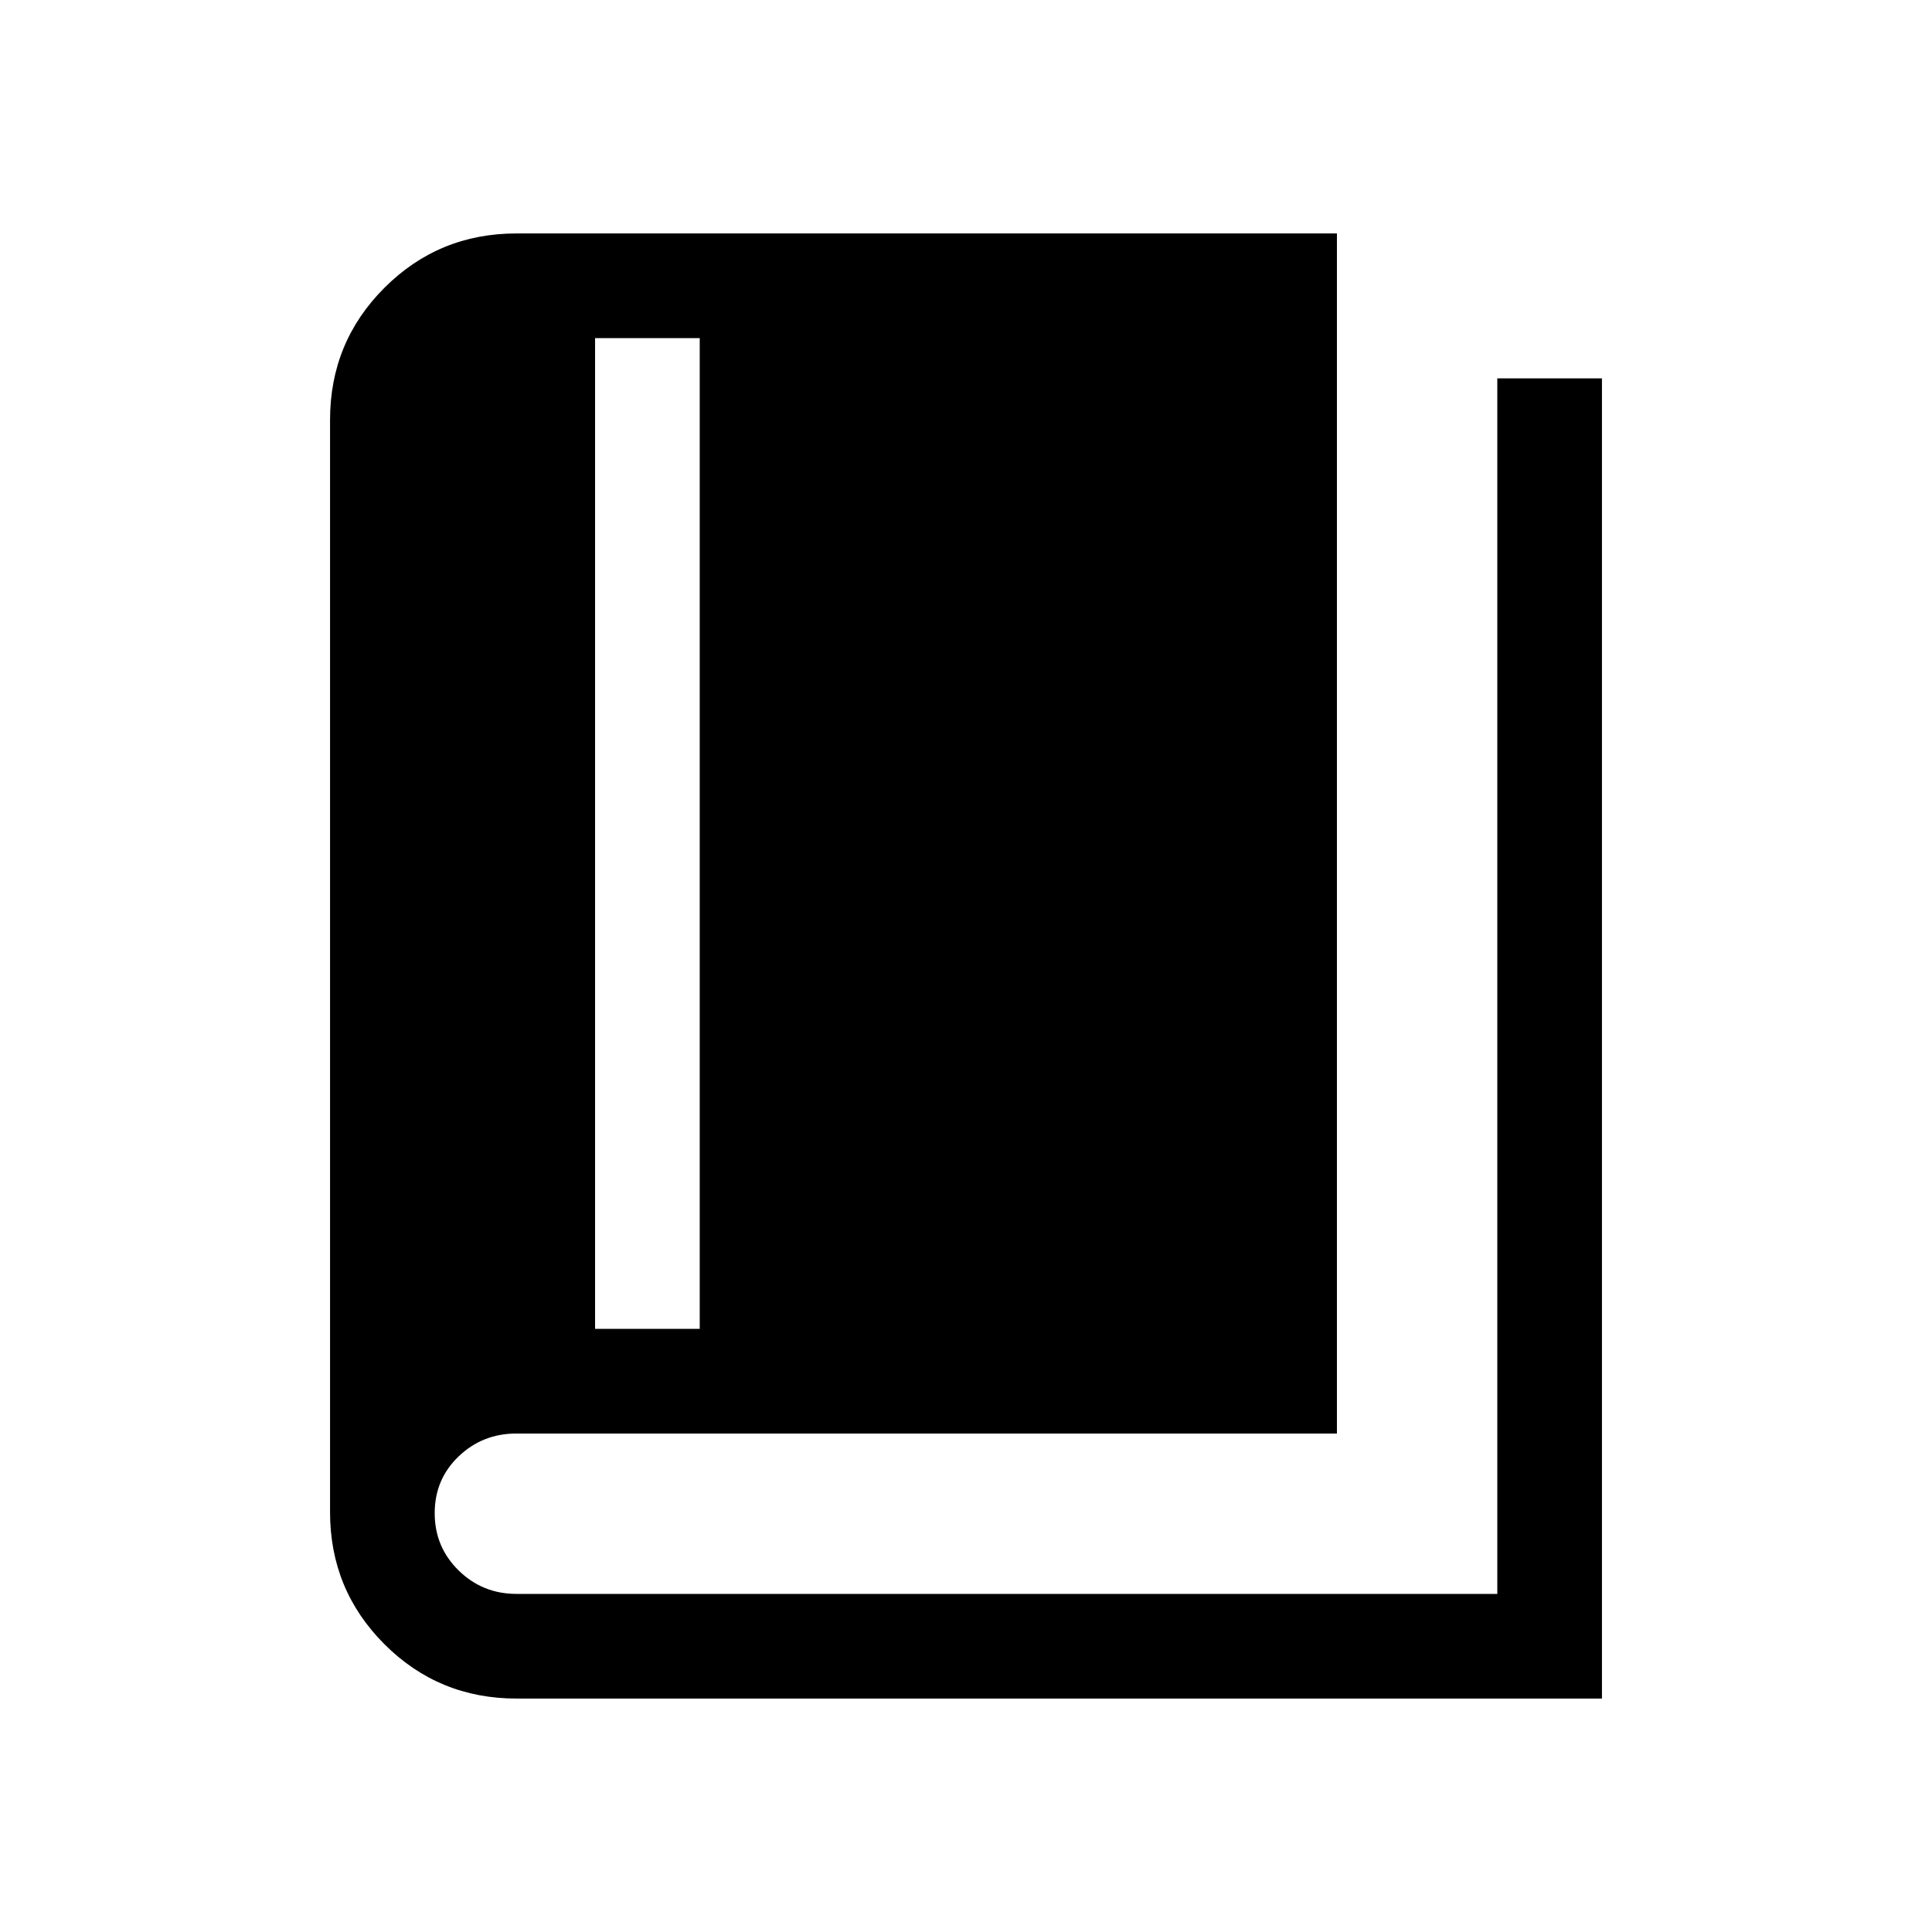 <svg xmlns="http://www.w3.org/2000/svg" height="20" viewBox="0 -960 960 960" width="20"><path d="M295.69-299.69h52V-792h-52v492.31ZM256.62-116q-38.59 0-65.61-27.01Q164-170.03 164-208.62v-542.76q0-38.59 27.01-65.61Q218.03-844 256.62-844h407.69v596.31H256.62q-16.84 0-28.73 11.37Q216-224.94 216-208.12q0 16.81 11.89 28.47Q239.78-168 256.62-168H744v-604h52v656H256.62Z"/></svg>